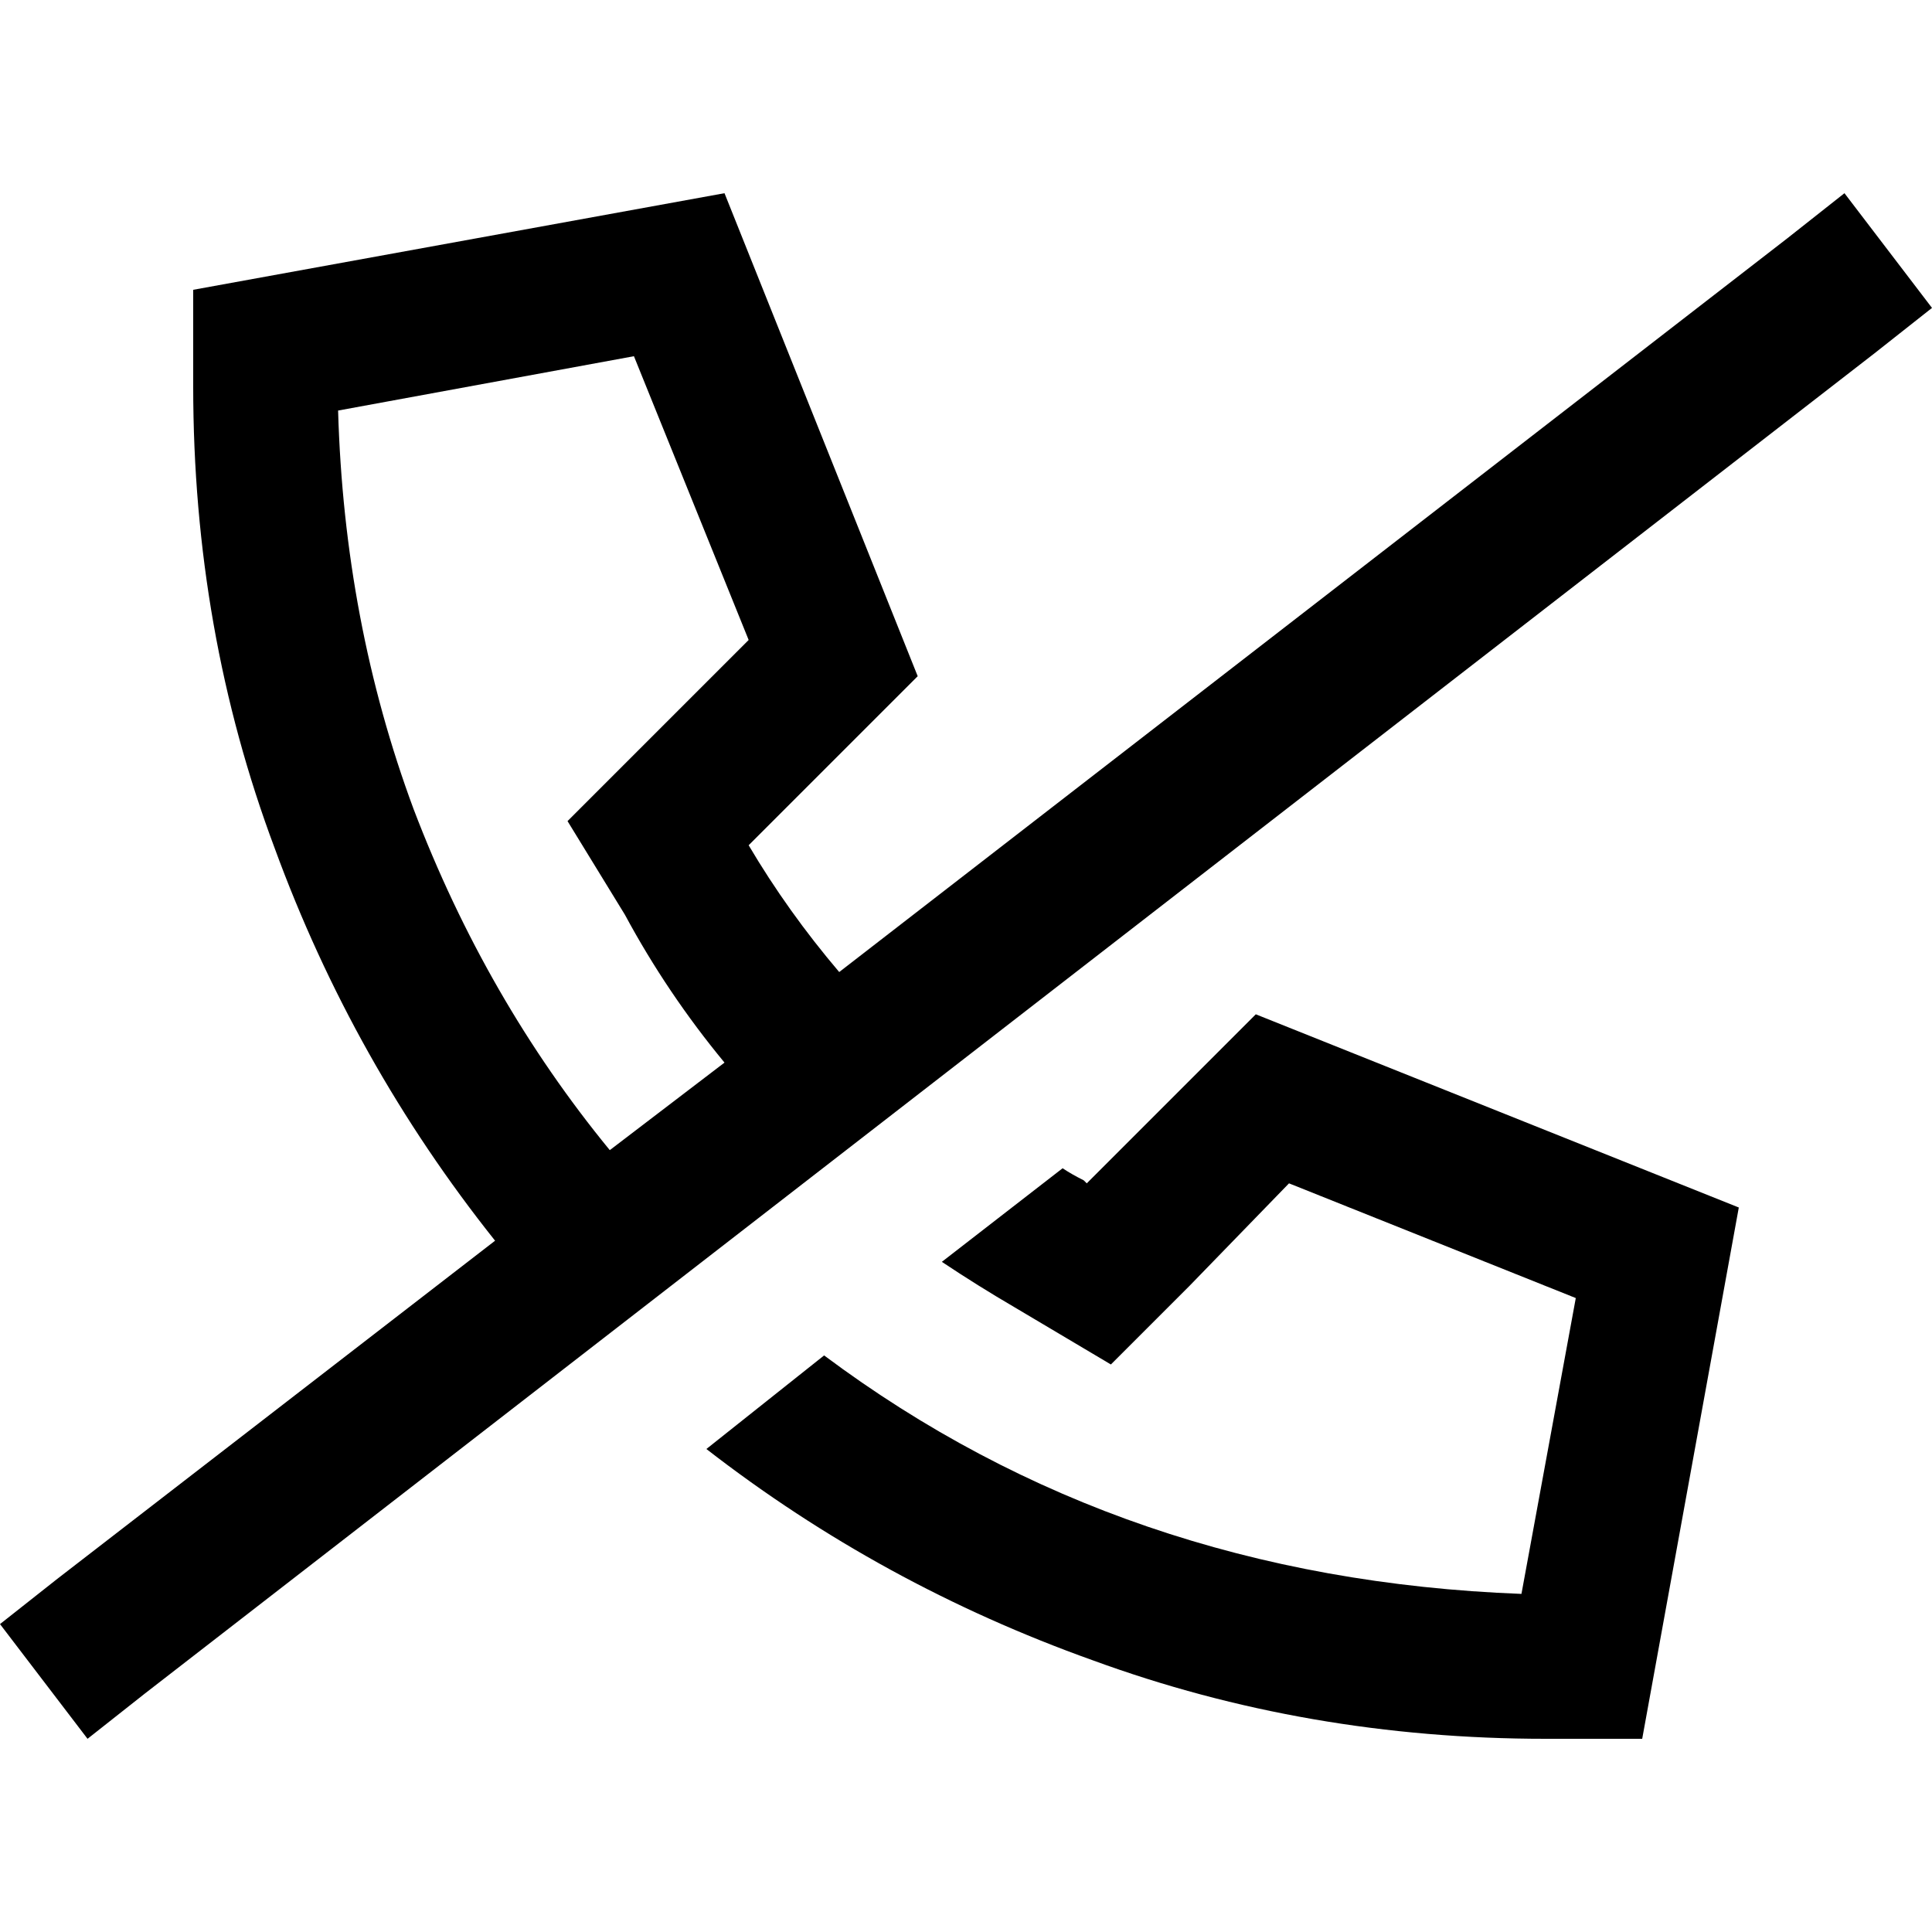 <svg xmlns="http://www.w3.org/2000/svg" viewBox="0 0 512 512">
  <path d="M 294.4 361.6 L 315.2 340.8 L 341.6 313.6 L 417.6 344 L 403.2 422.4 Q 297.6 418.4 218.4 359.2 L 187.2 384 Q 233.6 420 289.6 440 Q 346.4 460.8 409.6 460.8 L 435.2 460.8 L 460.8 320 L 332.8 268.8 L 331.2 270.4 L 288 313.6 Q 287.2 312.8 287.2 312.8 Q 284 311.2 281.6 309.6 L 249.6 334.4 Q 259.2 340.8 268.8 346.4 L 294.4 361.6 L 294.4 361.6 Z M 131.2 328.8 L 15.2 418.4 L 0 430.4 L 23.2 460.8 L 38.4 448.8 L 496.8 93.6 L 512 81.6 L 488.8 51.2 L 473.6 63.2 L 222.4 257.6 Q 208.8 241.6 198.4 224 L 243.2 179.2 L 192 51.2 L 51.2 76.8 L 51.2 102.4 Q 51.2 167.2 72.8 224.8 Q 93.6 281.6 131.2 328.8 L 131.2 328.8 Z M 161.6 304.8 Q 128.8 264.8 109.6 214.4 L 109.6 214.4 Q 91.2 164.8 89.6 108.8 L 168 94.4 L 198.4 169.6 L 171.2 196.8 L 150.4 217.6 L 165.6 242.4 Q 176.8 263.2 192 281.6 L 161.6 304.8 L 161.6 304.8 Z" />
</svg>